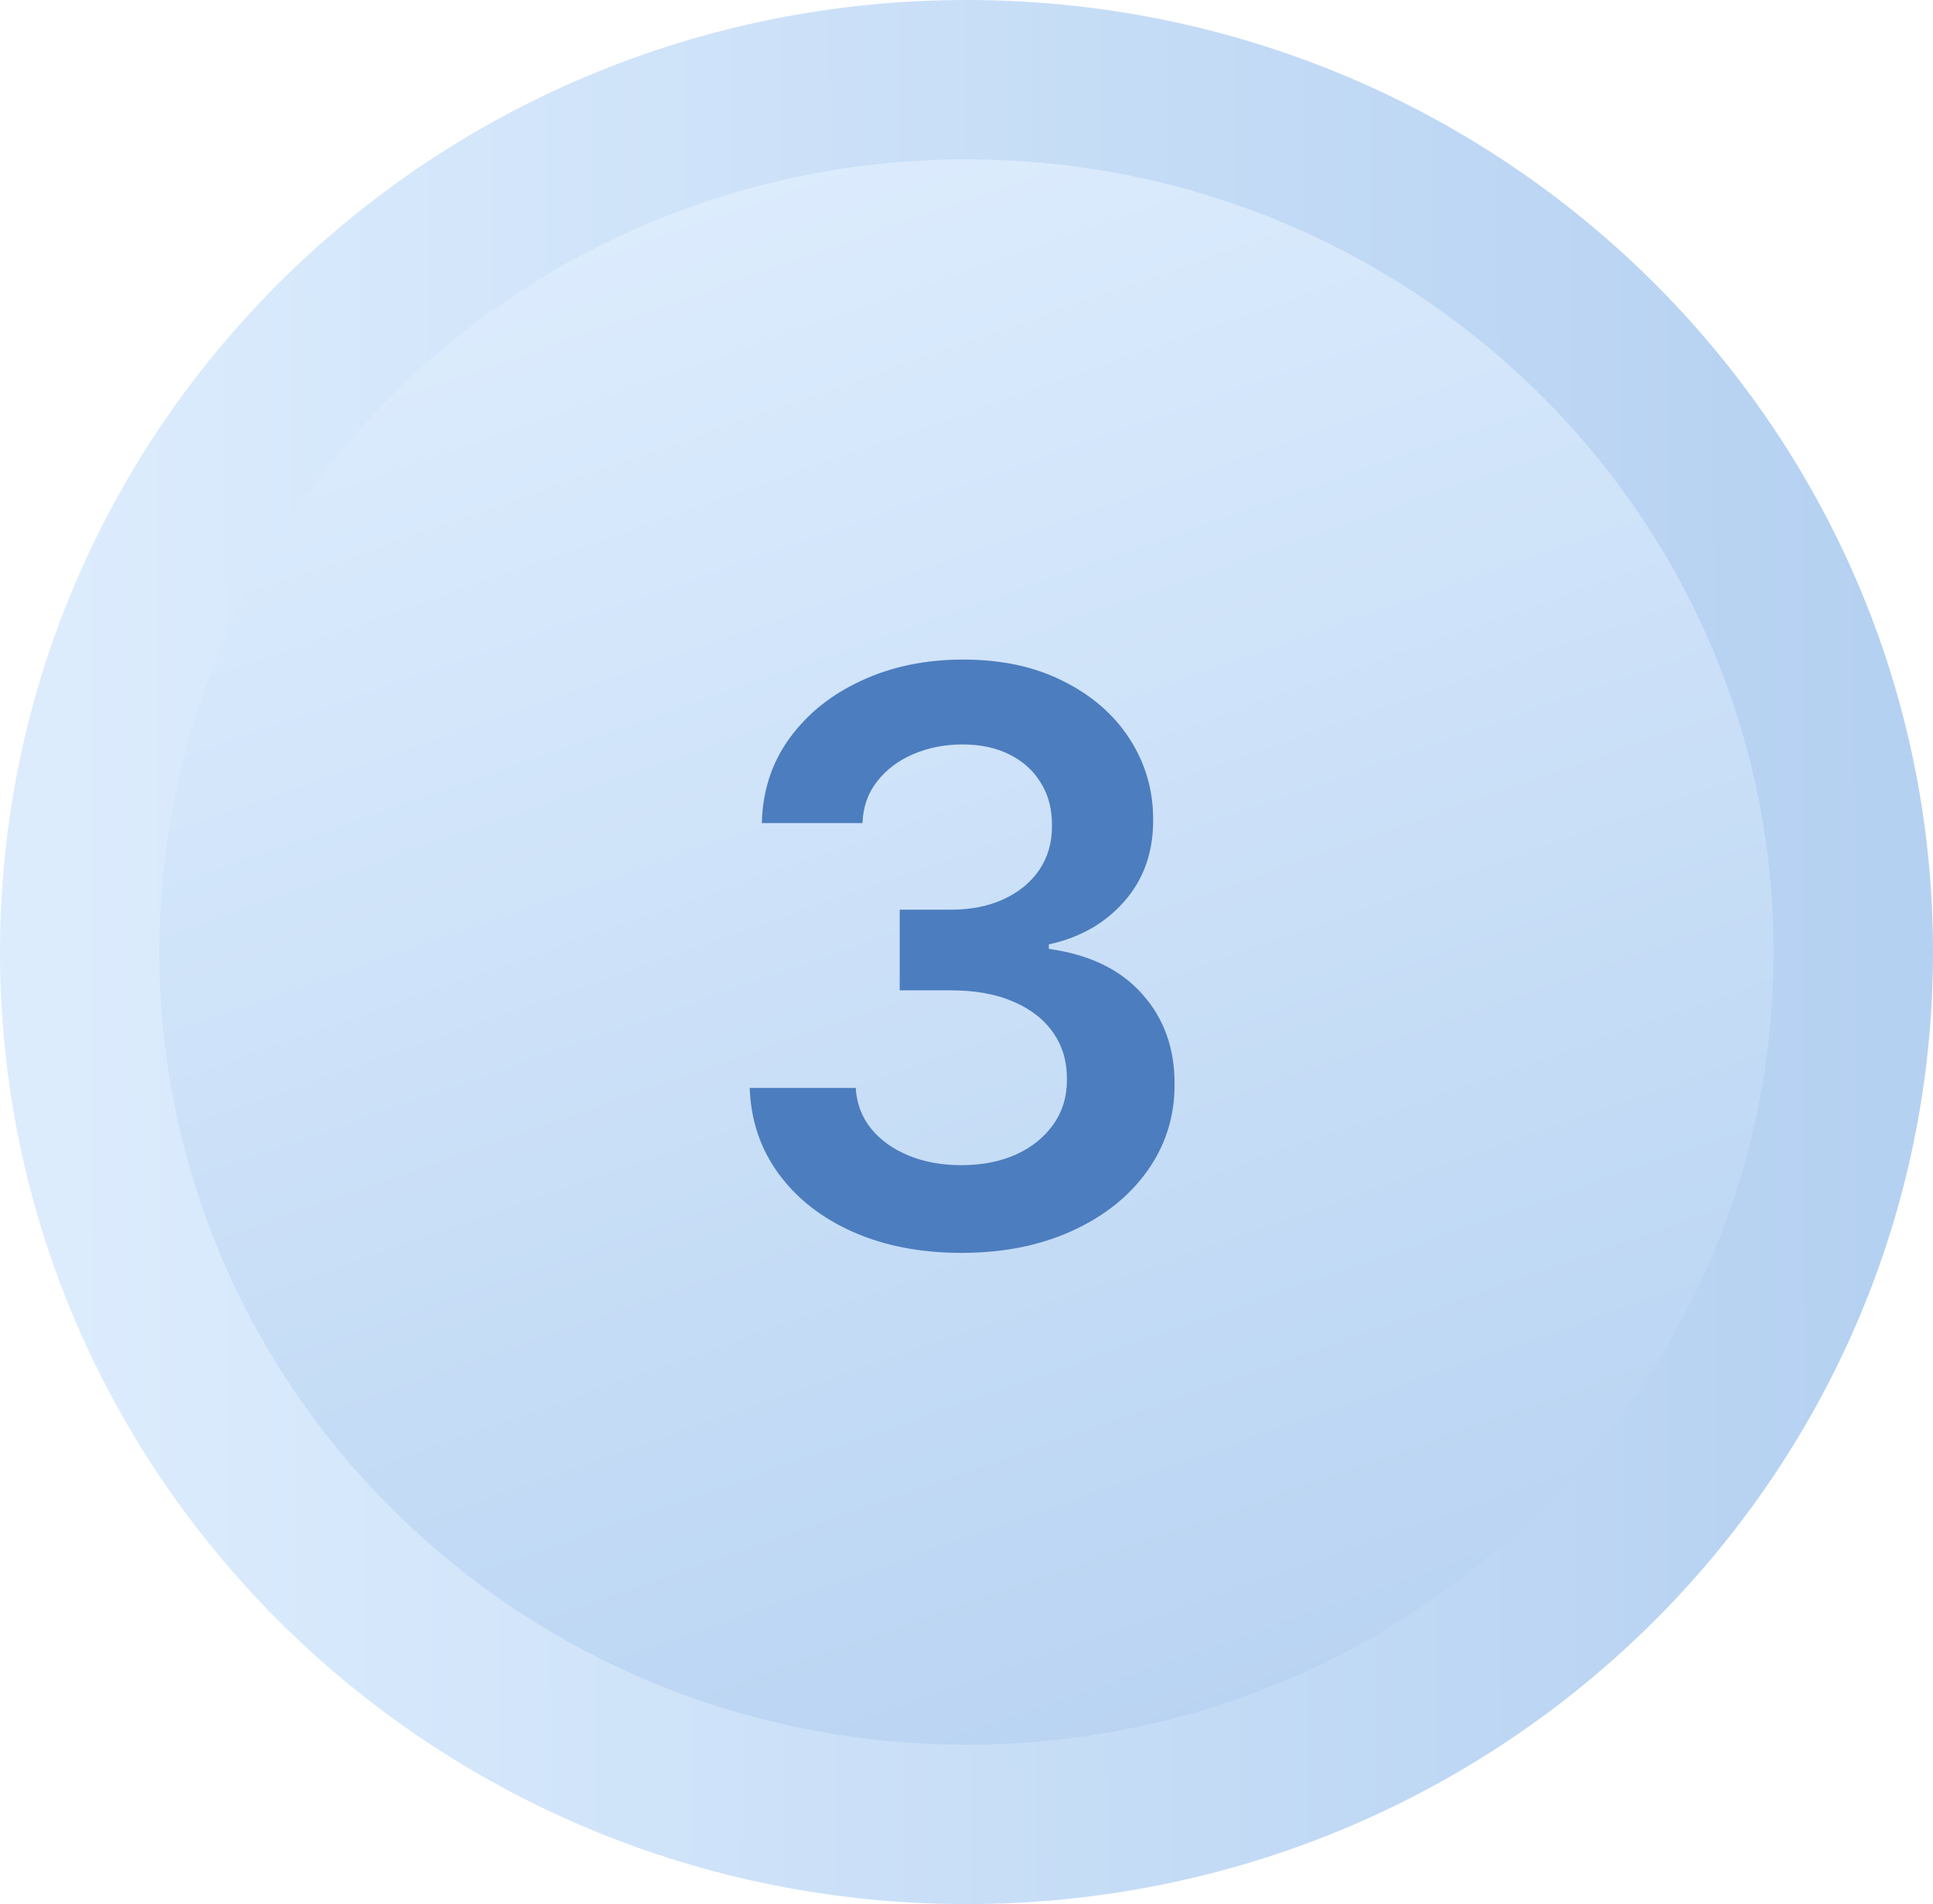 <svg width="132" height="130" viewBox="0 0 132 130" fill="none" xmlns="http://www.w3.org/2000/svg">
<path d="M126.558 65C126.558 97.815 99.524 124.558 66 124.558C32.476 124.558 5.442 97.815 5.442 65C5.442 32.185 32.476 5.442 66 5.442C99.524 5.442 126.558 32.185 126.558 65Z" fill="url(#paint0_linear_1962_4689)" stroke="url(#paint1_linear_1962_4689)" stroke-width="10.884"/>
<path d="M65.655 85.539C62.883 85.539 60.418 85.064 58.262 84.114C56.118 83.165 54.424 81.843 53.179 80.148C51.934 78.454 51.273 76.496 51.196 74.276H58.435C58.499 75.341 58.852 76.272 59.494 77.068C60.136 77.851 60.989 78.46 62.055 78.897C63.12 79.333 64.314 79.551 65.636 79.551C67.048 79.551 68.299 79.308 69.39 78.82C70.481 78.319 71.335 77.626 71.951 76.74C72.567 75.855 72.869 74.834 72.856 73.679C72.869 72.486 72.561 71.433 71.932 70.522C71.303 69.61 70.391 68.898 69.198 68.385C68.017 67.871 66.592 67.614 64.924 67.614H61.439V62.108H64.924C66.297 62.108 67.497 61.871 68.524 61.396C69.564 60.921 70.379 60.253 70.969 59.393C71.559 58.52 71.848 57.513 71.835 56.371C71.848 55.254 71.598 54.285 71.085 53.463C70.584 52.629 69.872 51.981 68.947 51.519C68.036 51.057 66.964 50.826 65.732 50.826C64.526 50.826 63.409 51.044 62.382 51.48C61.355 51.917 60.527 52.539 59.898 53.348C59.27 54.144 58.936 55.093 58.897 56.197H52.024C52.075 53.99 52.711 52.051 53.93 50.383C55.162 48.701 56.805 47.392 58.859 46.455C60.912 45.505 63.216 45.031 65.771 45.031C68.402 45.031 70.687 45.525 72.625 46.513C74.576 47.489 76.084 48.804 77.149 50.46C78.215 52.116 78.747 53.945 78.747 55.947C78.76 58.167 78.106 60.029 76.784 61.53C75.474 63.032 73.754 64.014 71.624 64.476V64.784C74.396 65.169 76.52 66.196 77.996 67.865C79.485 69.52 80.223 71.581 80.21 74.045C80.21 76.253 79.582 78.229 78.324 79.975C77.079 81.708 75.359 83.068 73.164 84.057C70.982 85.045 68.479 85.539 65.655 85.539Z" fill="#4C7DBE"/>
<defs>
<linearGradient id="paint0_linear_1962_4689" x1="84.993" y1="130" x2="44.477" y2="13.983" gradientUnits="userSpaceOnUse">
<stop stop-color="#B5D1F1"/>
<stop offset="1" stop-color="#DCECFD"/>
</linearGradient>
<linearGradient id="paint1_linear_1962_4689" x1="128.448" y1="130" x2="4.145" y2="130.355" gradientUnits="userSpaceOnUse">
<stop stop-color="#B5D1F1"/>
<stop offset="1" stop-color="#DCECFD"/>
</linearGradient>
</defs>
</svg>
